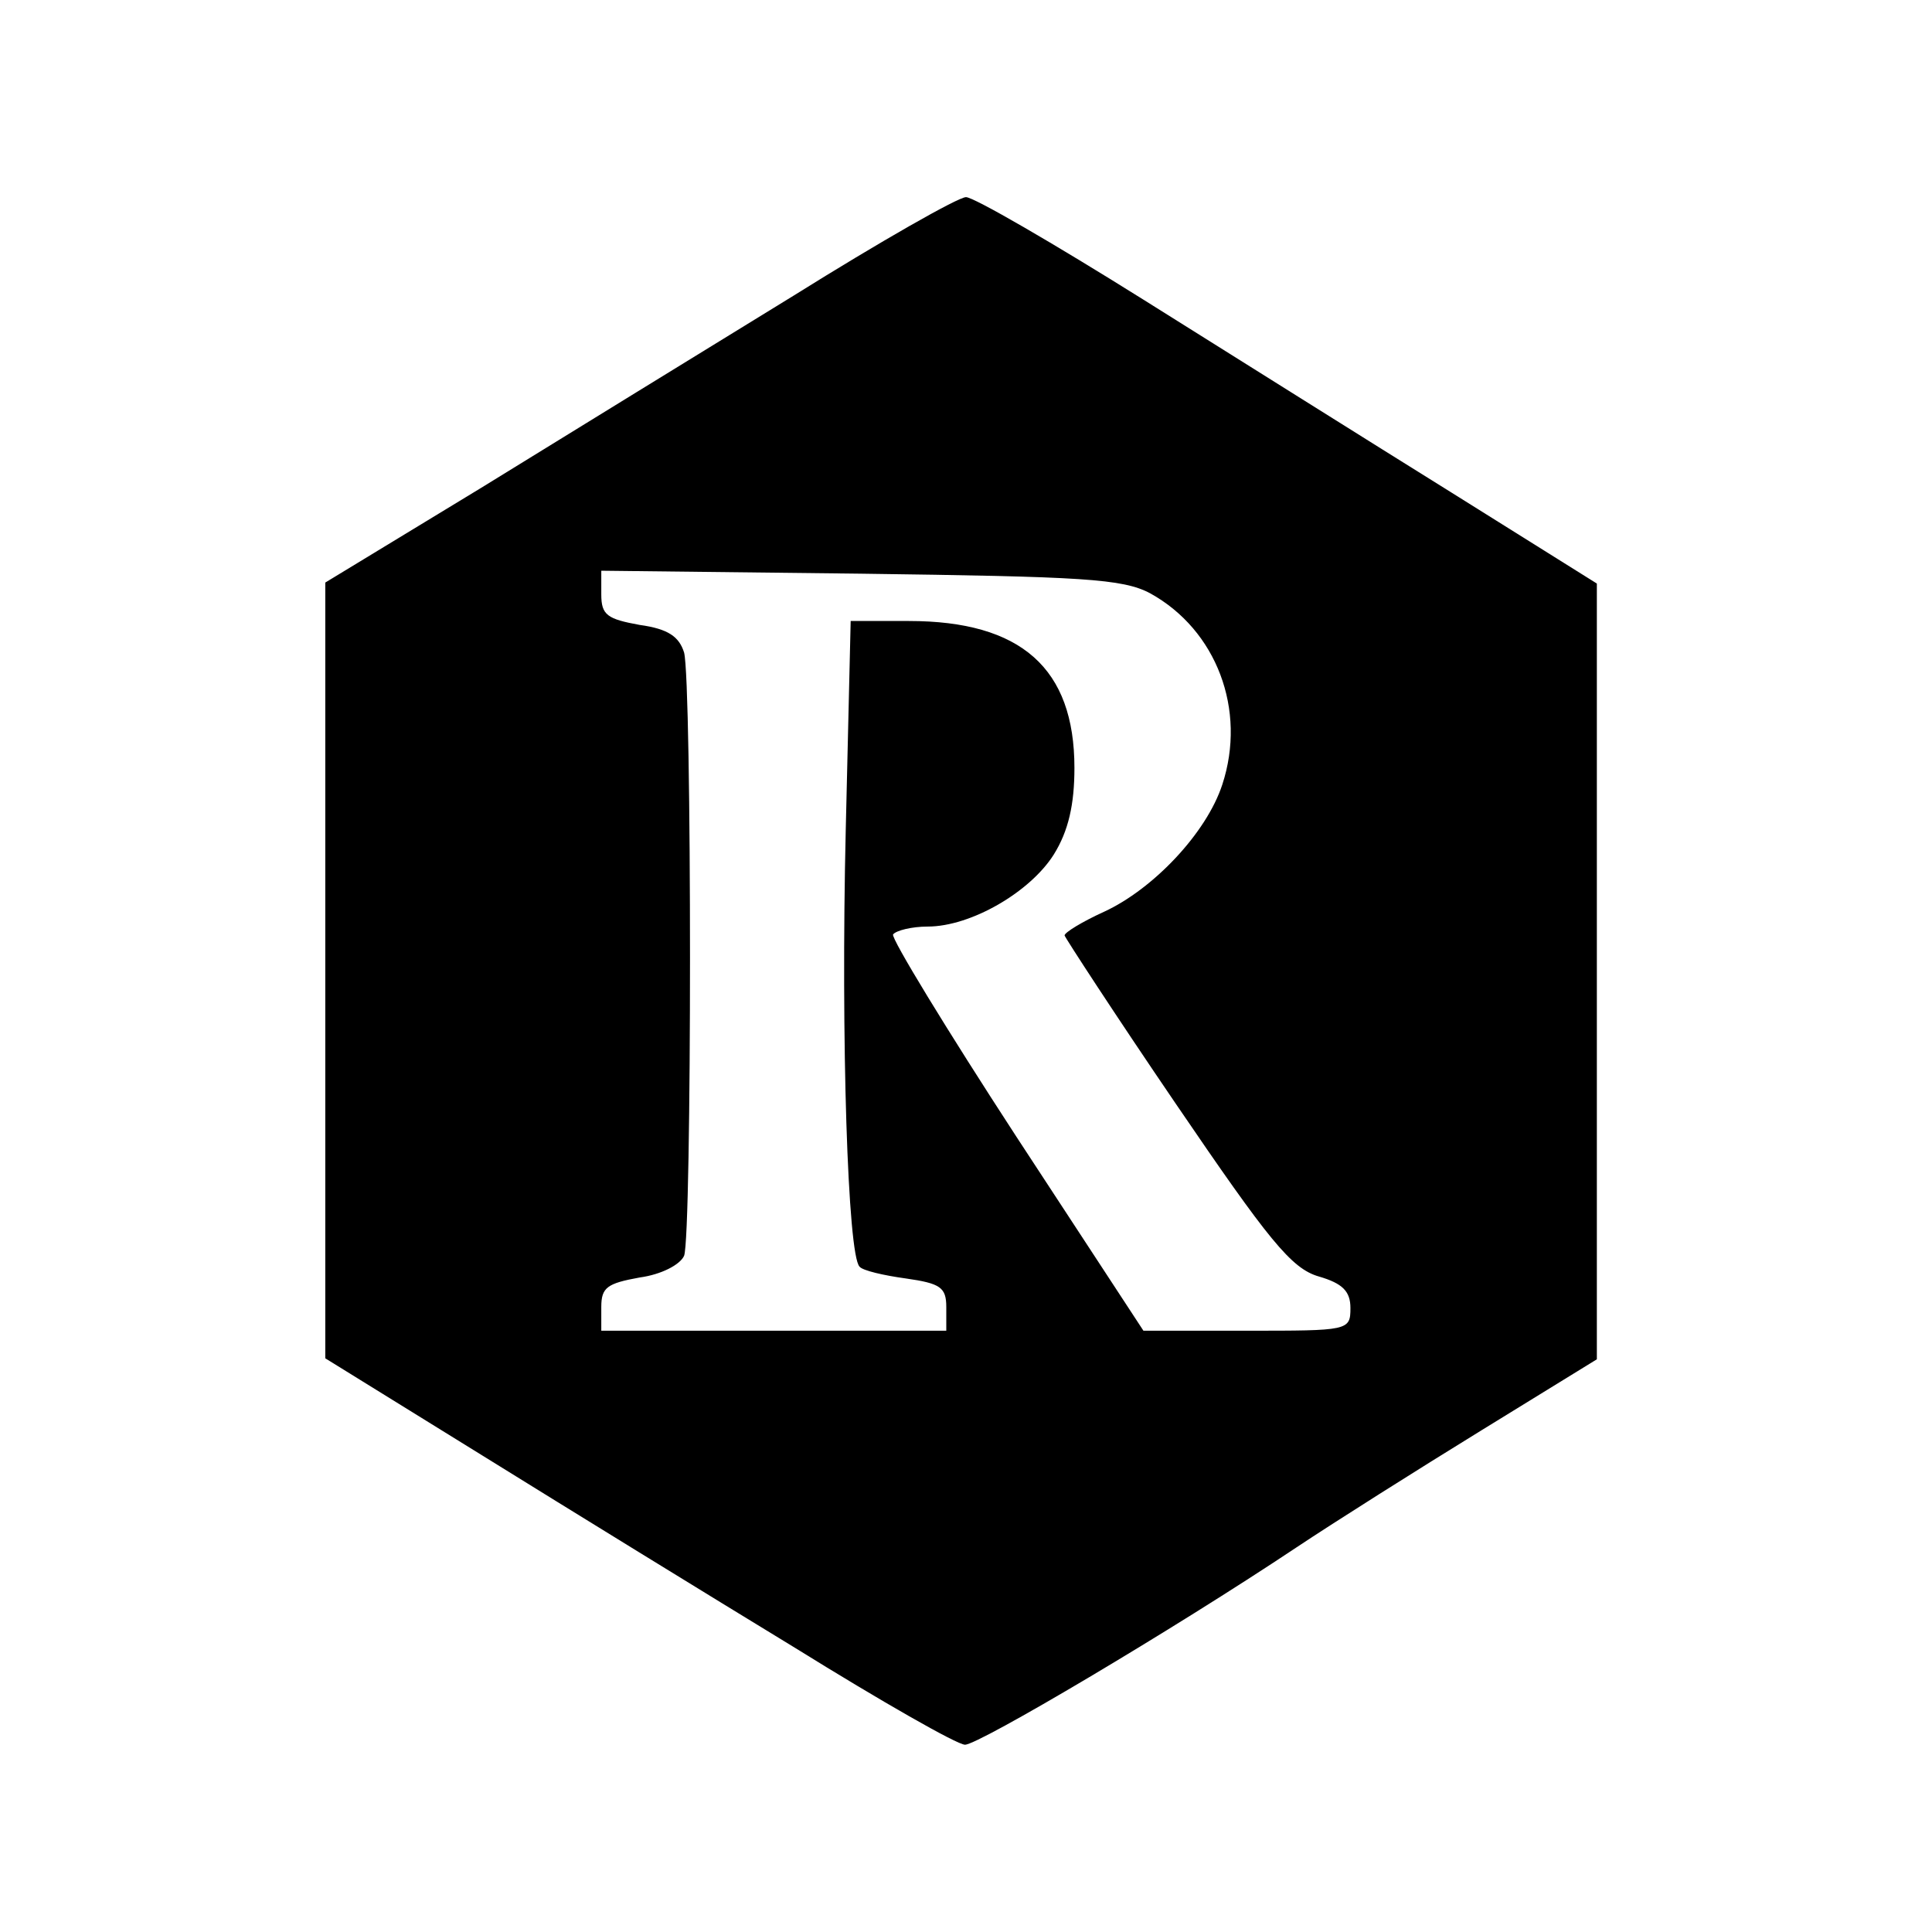 <?xml version="1.0" standalone="no"?>
<!DOCTYPE svg PUBLIC "-//W3C//DTD SVG 20010904//EN"
 "http://www.w3.org/TR/2001/REC-SVG-20010904/DTD/svg10.dtd">
<svg version="1.0" xmlns="http://www.w3.org/2000/svg"
 width="196pt" height="196pt" viewBox="0 0 196 196"
 preserveAspectRatio="xMidYMid meet">
<g transform="translate(0,196) scale(0.1,-0.1)"
fill="#000000" stroke="none">
<path d="M805 1660 c-88 -54 -231 -142 -317 -195 l-158 -96 0 -394 0 -393 160
-99 c87 -54 230 -142 317 -195 87 -54 164 -98 172 -98 14 0 210 116 336 200
39 26 123 79 188 119 l117 72 0 394 0 393 -147 92 c-82 51 -222 139 -313 196
-91 57 -172 104 -180 104 -8 0 -87 -45 -175 -100z m362 -302 c67 -37 98 -118
73 -194 -16 -49 -70 -106 -120 -129 -22 -10 -40 -21 -40 -24 1 -3 51 -80 113
-171 94 -138 117 -167 145 -175 24 -7 32 -15 32 -32 0 -23 -2 -23 -105 -23
l-105 0 -129 197 c-71 109 -127 201 -125 205 3 4 19 8 35 8 44 0 104 35 128
73 15 24 21 51 21 88 0 101 -54 149 -168 149 l-59 0 -5 -212 c-5 -213 2 -431
14 -443 3 -4 25 -9 47 -12 35 -5 41 -9 41 -29 l0 -24 -175 0 -175 0 0 24 c0
20 6 24 39 30 22 3 41 13 45 22 8 20 8 582 0 612 -5 16 -16 24 -45 28 -33 6
-39 10 -39 31 l0 24 263 -3 c225 -3 266 -5 294 -20z"/>
</g>
</svg>
